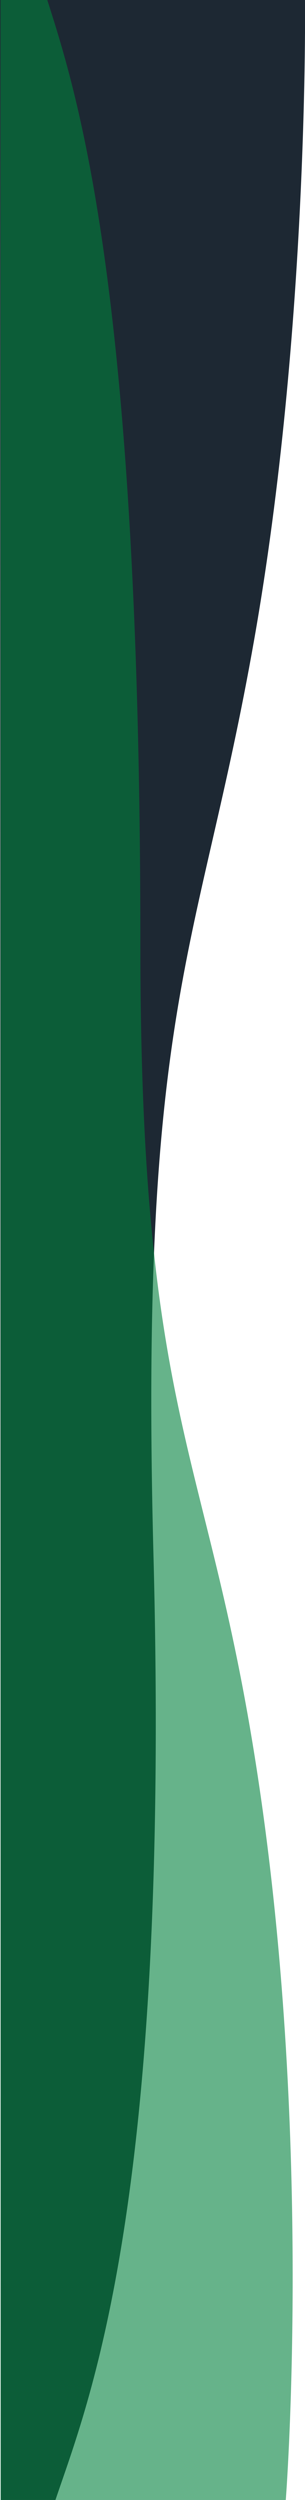 <svg xmlns="http://www.w3.org/2000/svg" viewBox="0 0 176.01 1442"><defs><style>.cls-1{fill:#1d2833;}.cls-2{fill:#00803c;fill-opacity:0.6;}</style></defs><g id="Layer_2" data-name="Layer 2"><g id="Layer_1-2" data-name="Layer 1"><path class="cls-1" d="M88.57,897.24C98.42,1272.51,50.85,1385.92,32,1442H.47L0,0H176s2.38,189-29.32,369S80.21,578.8,88.57,897.24Z"/><path class="cls-2" d="M81,544.76C81,168.47,45.18,56.08,27.29,0H.33V1442H164.92s15.16-195.4-13.76-401S81,829,81,544.76Z"/></g></g></svg>